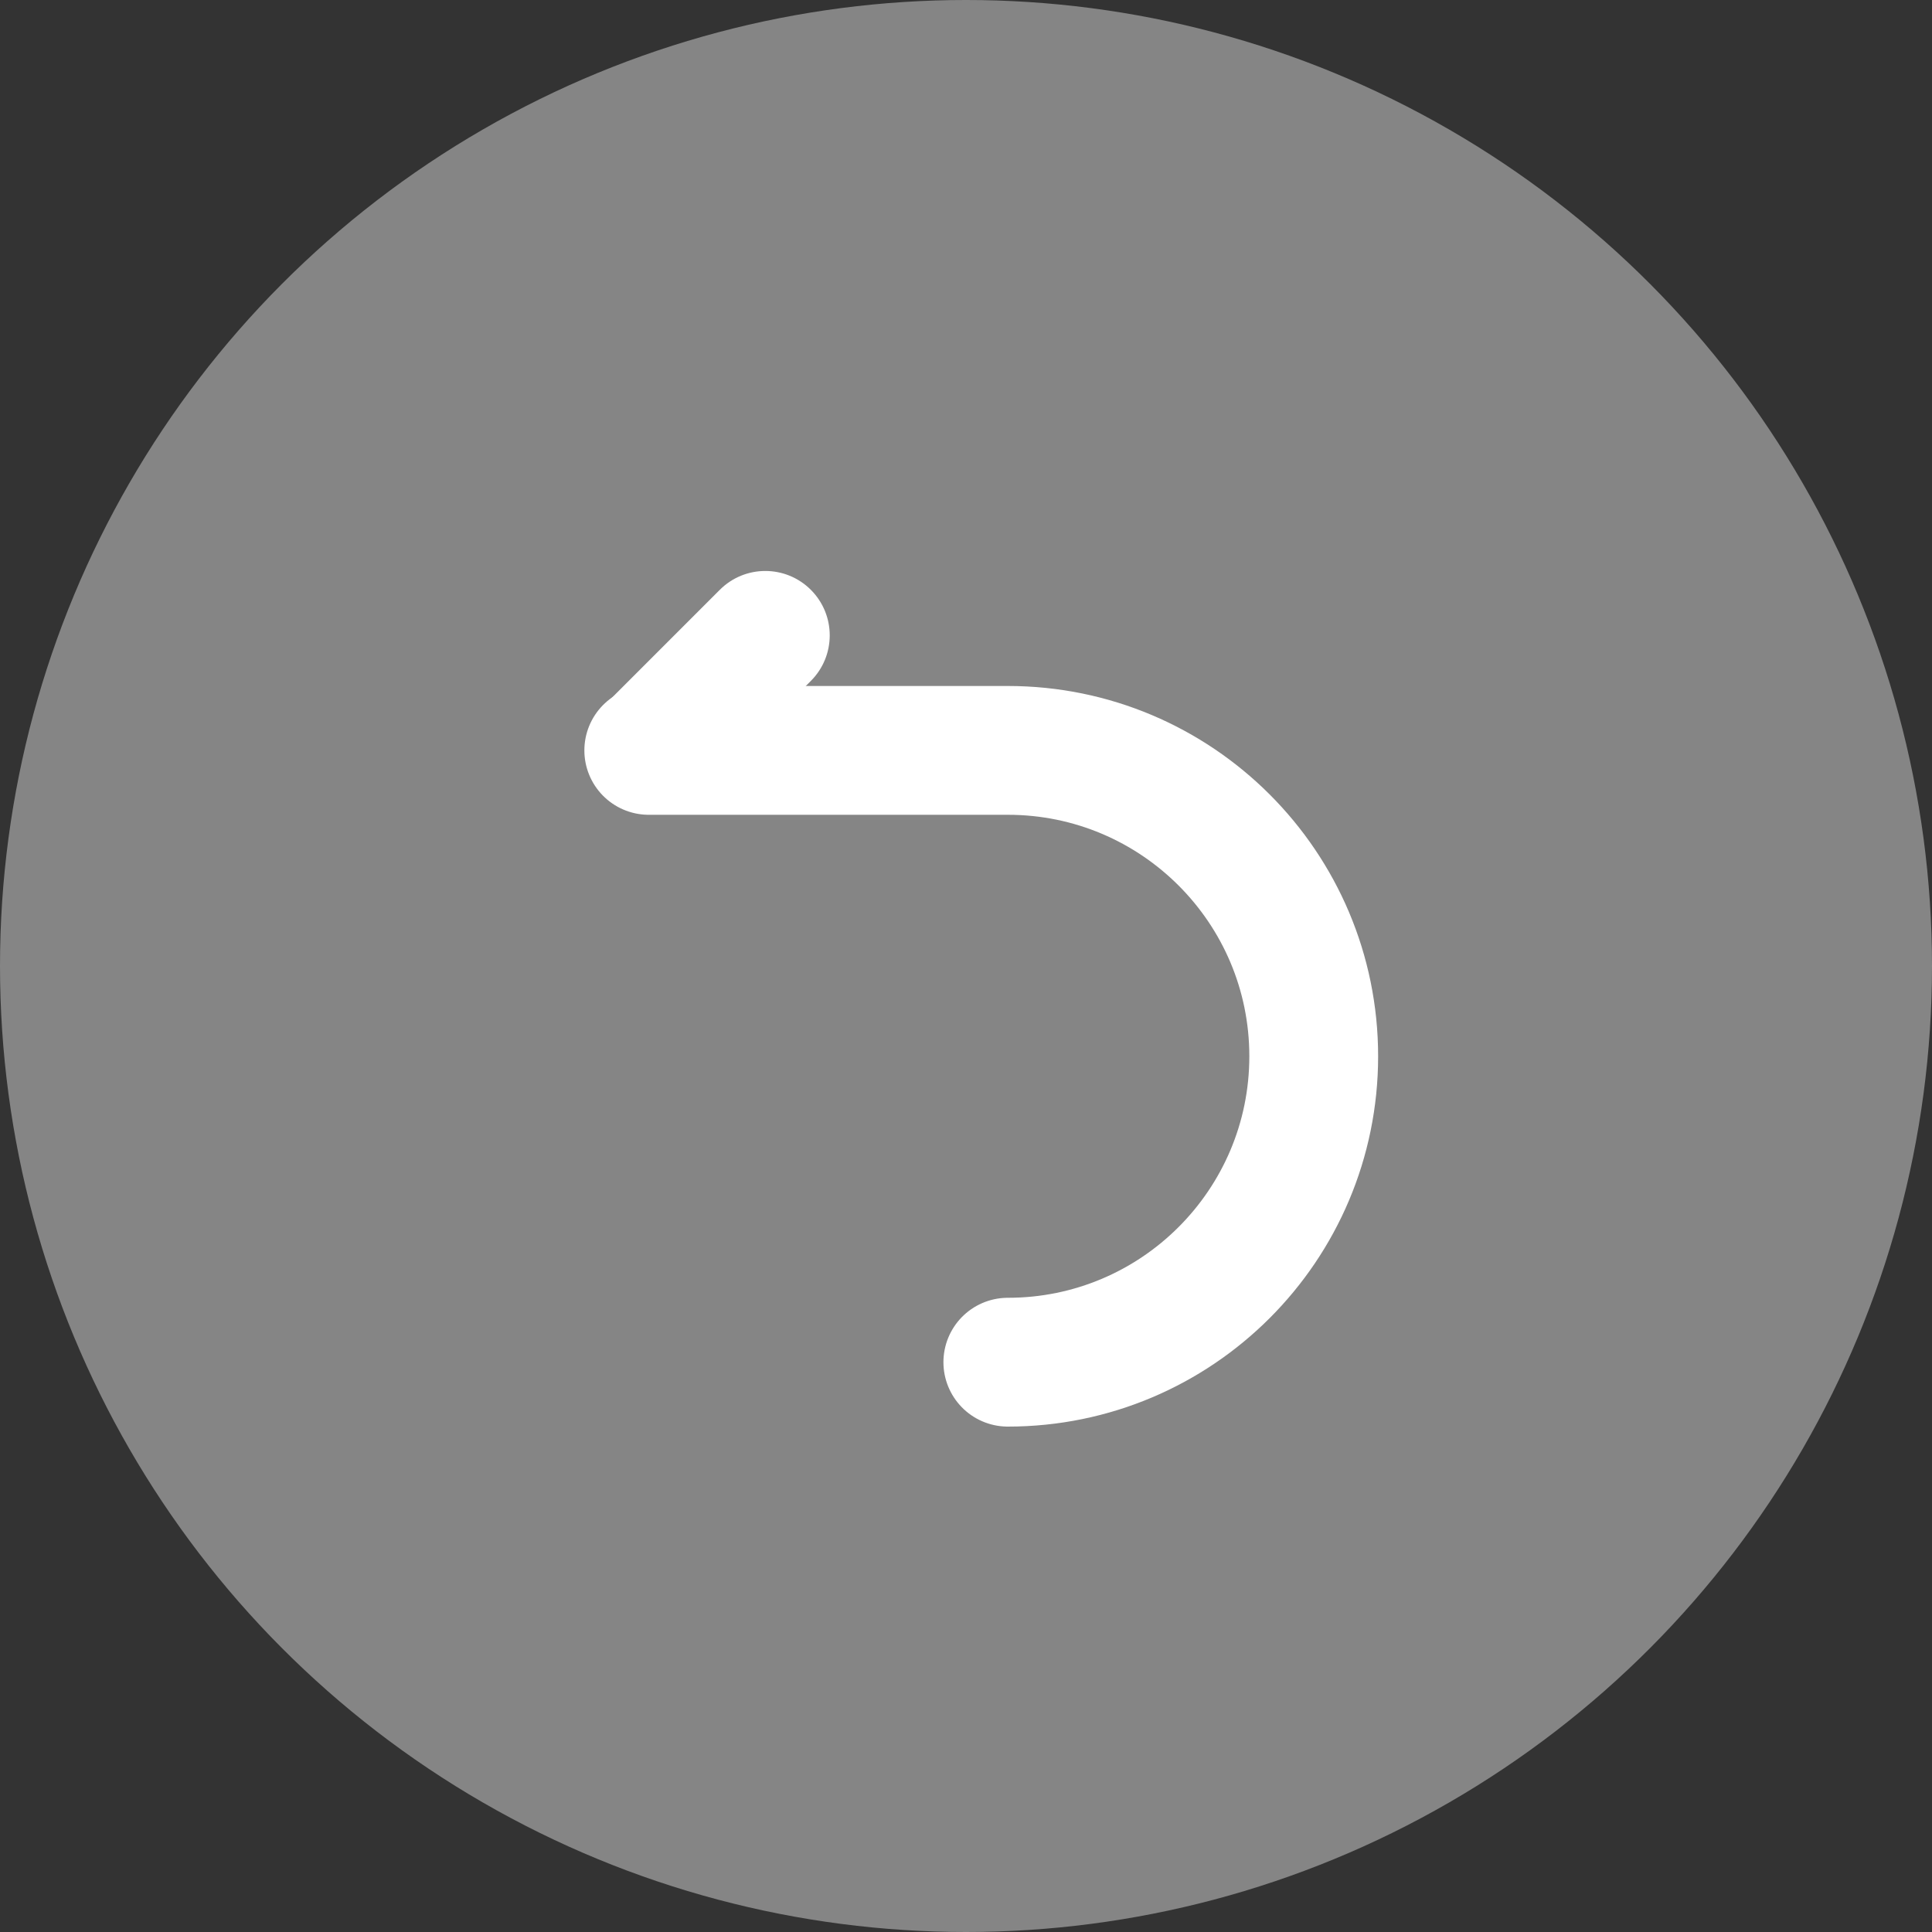 <?xml version="1.0" encoding="UTF-8"?>
<svg xmlns="http://www.w3.org/2000/svg" xmlns:xlink="http://www.w3.org/1999/xlink" width="60px" height="60px" viewBox="0 0 60 60" version="1.1">
  <rect x="0" y="0" width="60" height="60" fill="#333333" stroke="none"/>
  <title>bbpd_编组 5</title>
  <g id="匹配聊天" stroke="none" stroke-width="1" fill="none" fill-rule="evenodd">
    <g id="镇楼音录制3" transform="translate(-63, -655)">
      <g id="编组-13" transform="translate(63, 605)">
        <g id="编组-5" transform="translate(0, 50)">
          <circle id="椭圆形备份-2" fill="#FFFFFF" opacity="0.4" cx="30" cy="30" r="30"/>
          <g id="编组" transform="translate(17, 16)">
            <path d="M3.148,7.304 L14.299,7.304 C19.545,7.304 23.799,11.557 23.799,16.804 C23.799,22.051 19.545,26.304 14.299,26.304" id="路径" stroke="#FFFFFF" stroke-width="4" stroke-linecap="round" stroke-linejoin="round"/>
            <path d="M5,1 C6.105,1 7,1.895 7,3 L7,8 C7,9.105 6.105,10 5,10 C3.895,10 3,9.105 3,8 L3,3 C3,1.895 3.895,1 5,1 Z" id="矩形" fill="#FFFFFF" transform="translate(5, 5.5) rotate(-315) translate(-5, -5.5) "/>
          </g>
        </g>
      </g>
    </g>
  </g>
</svg>
